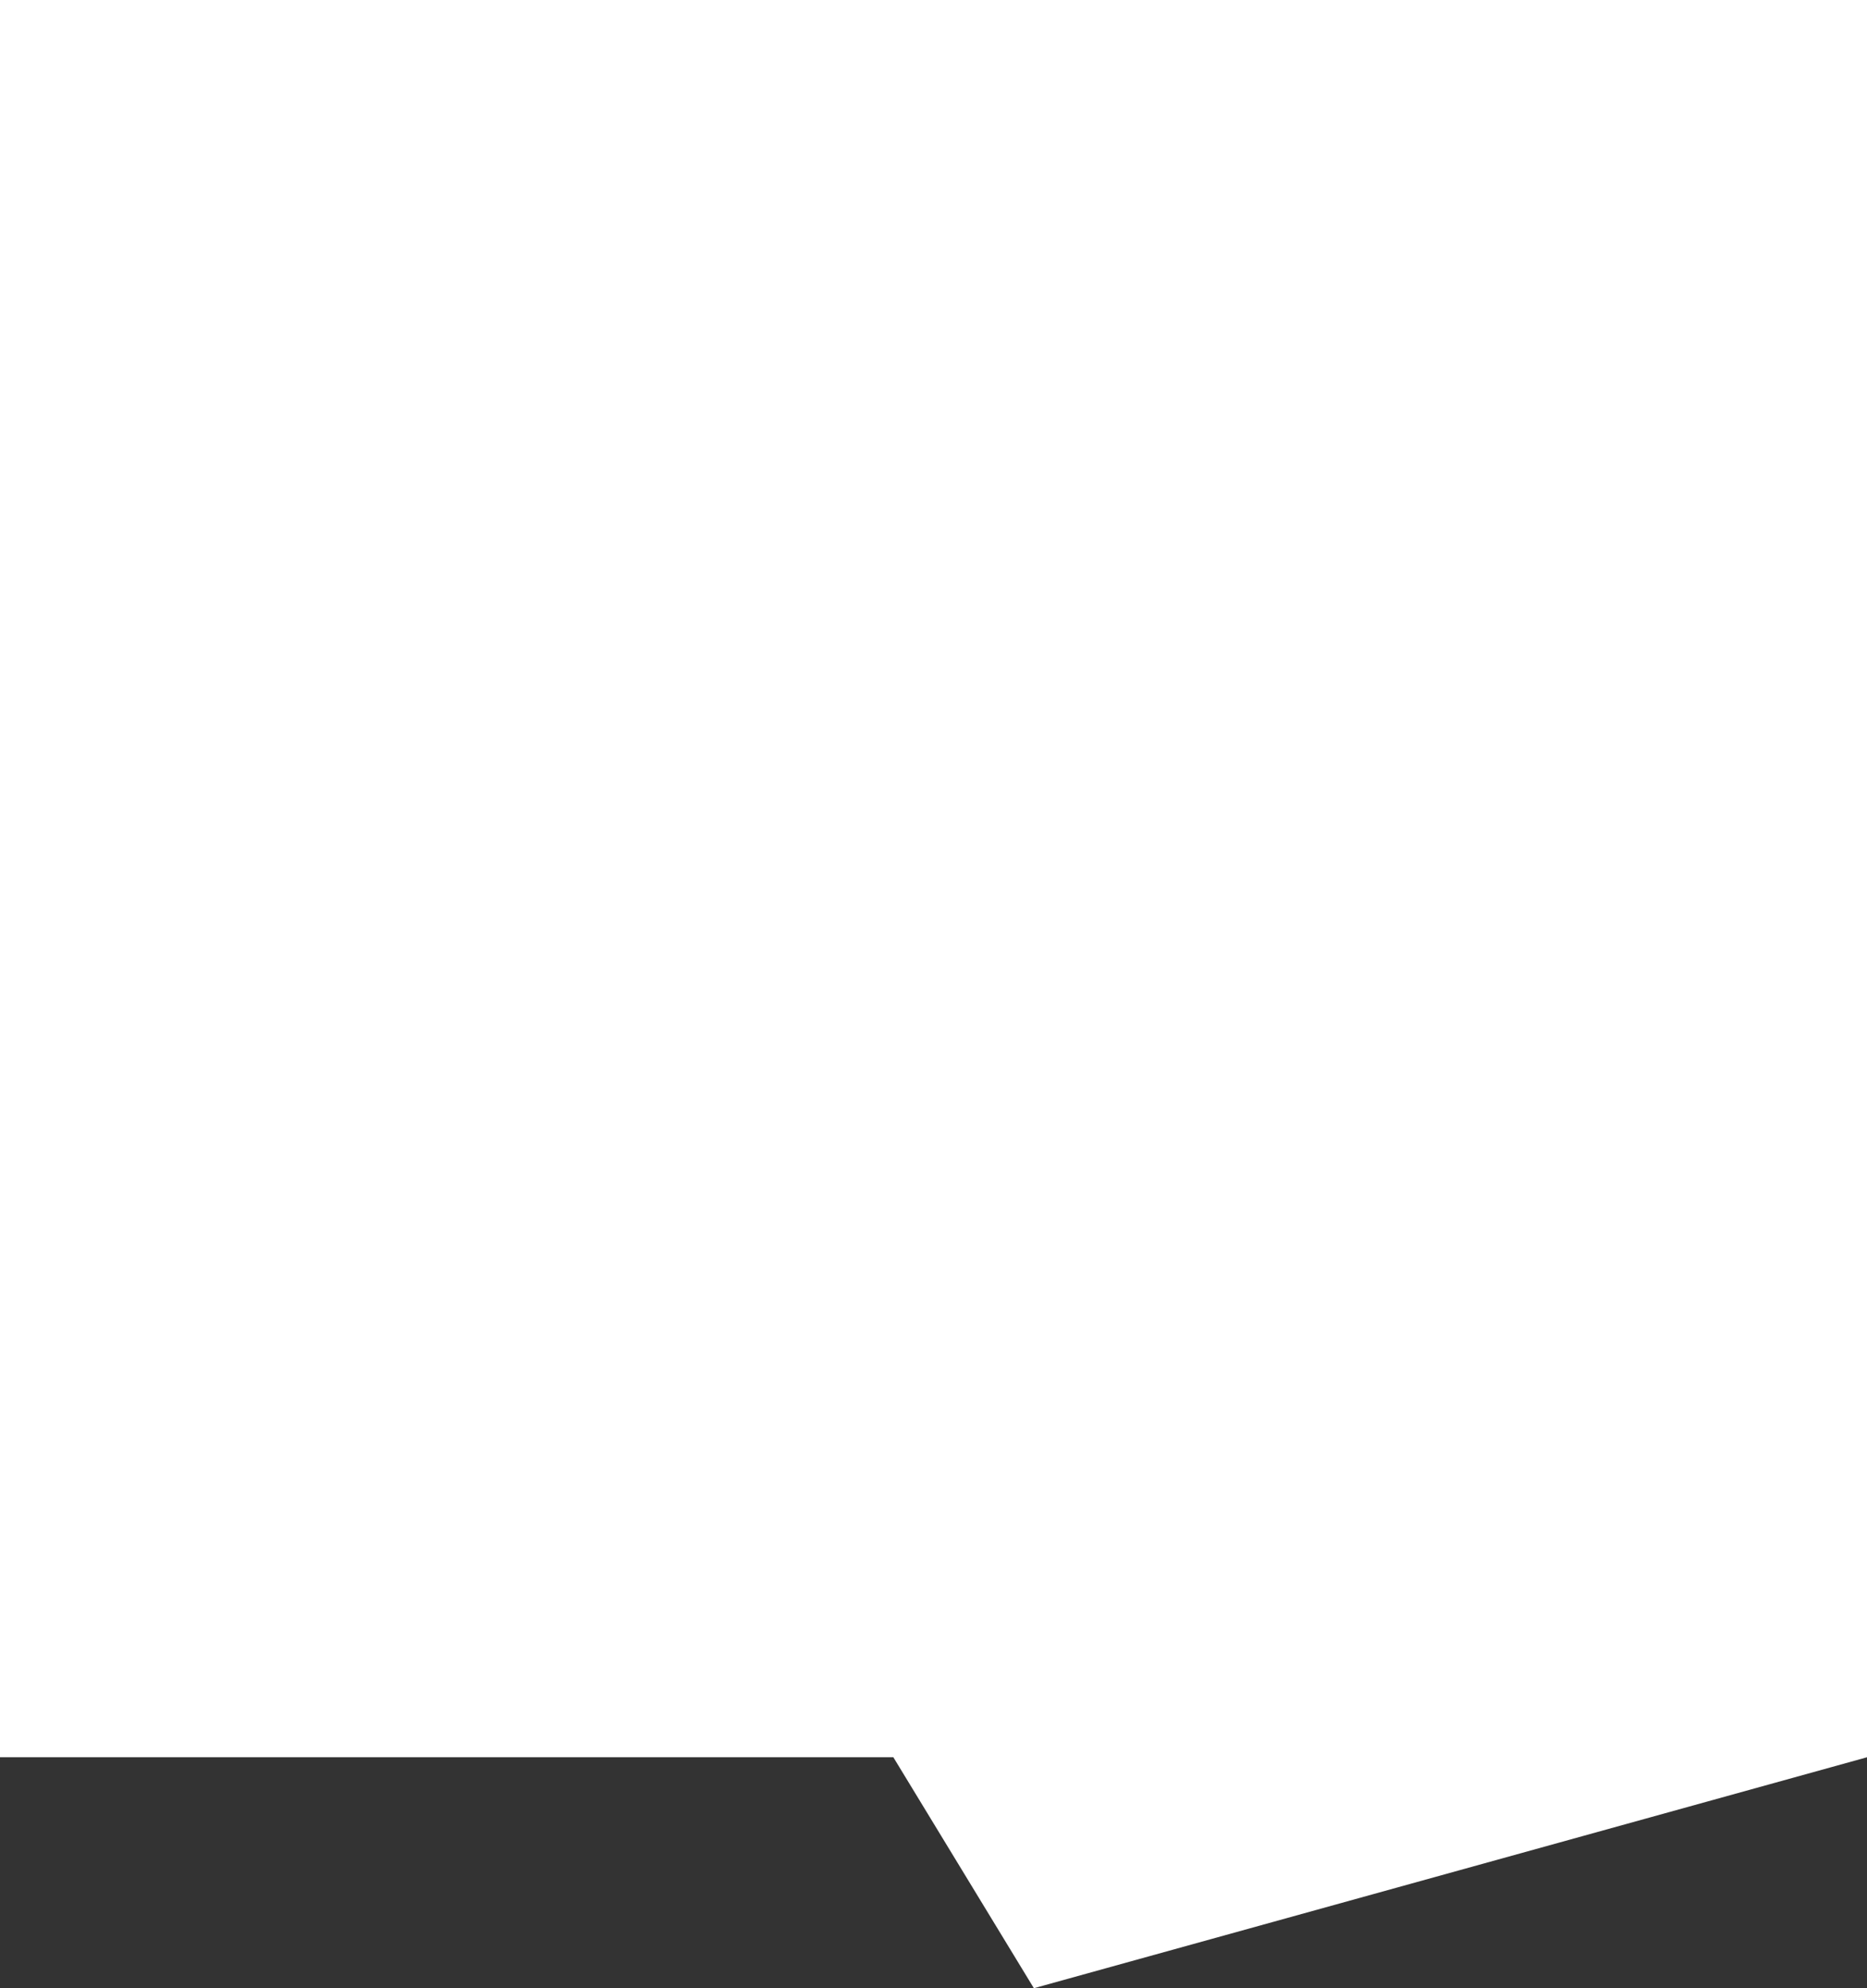<?xml version="1.0" encoding="UTF-8"?>
<svg width="93" height="99" viewBox="0 0 93 99" fill="none" xmlns="http://www.w3.org/2000/svg">
<rect x="0" y="0" width="93" height="99" fill="#333333" stroke="none"/>
<path d="M0 0H93V87.5L51.5 99L44.5 87.5H0V0Z" fill="white"/>
</svg>
